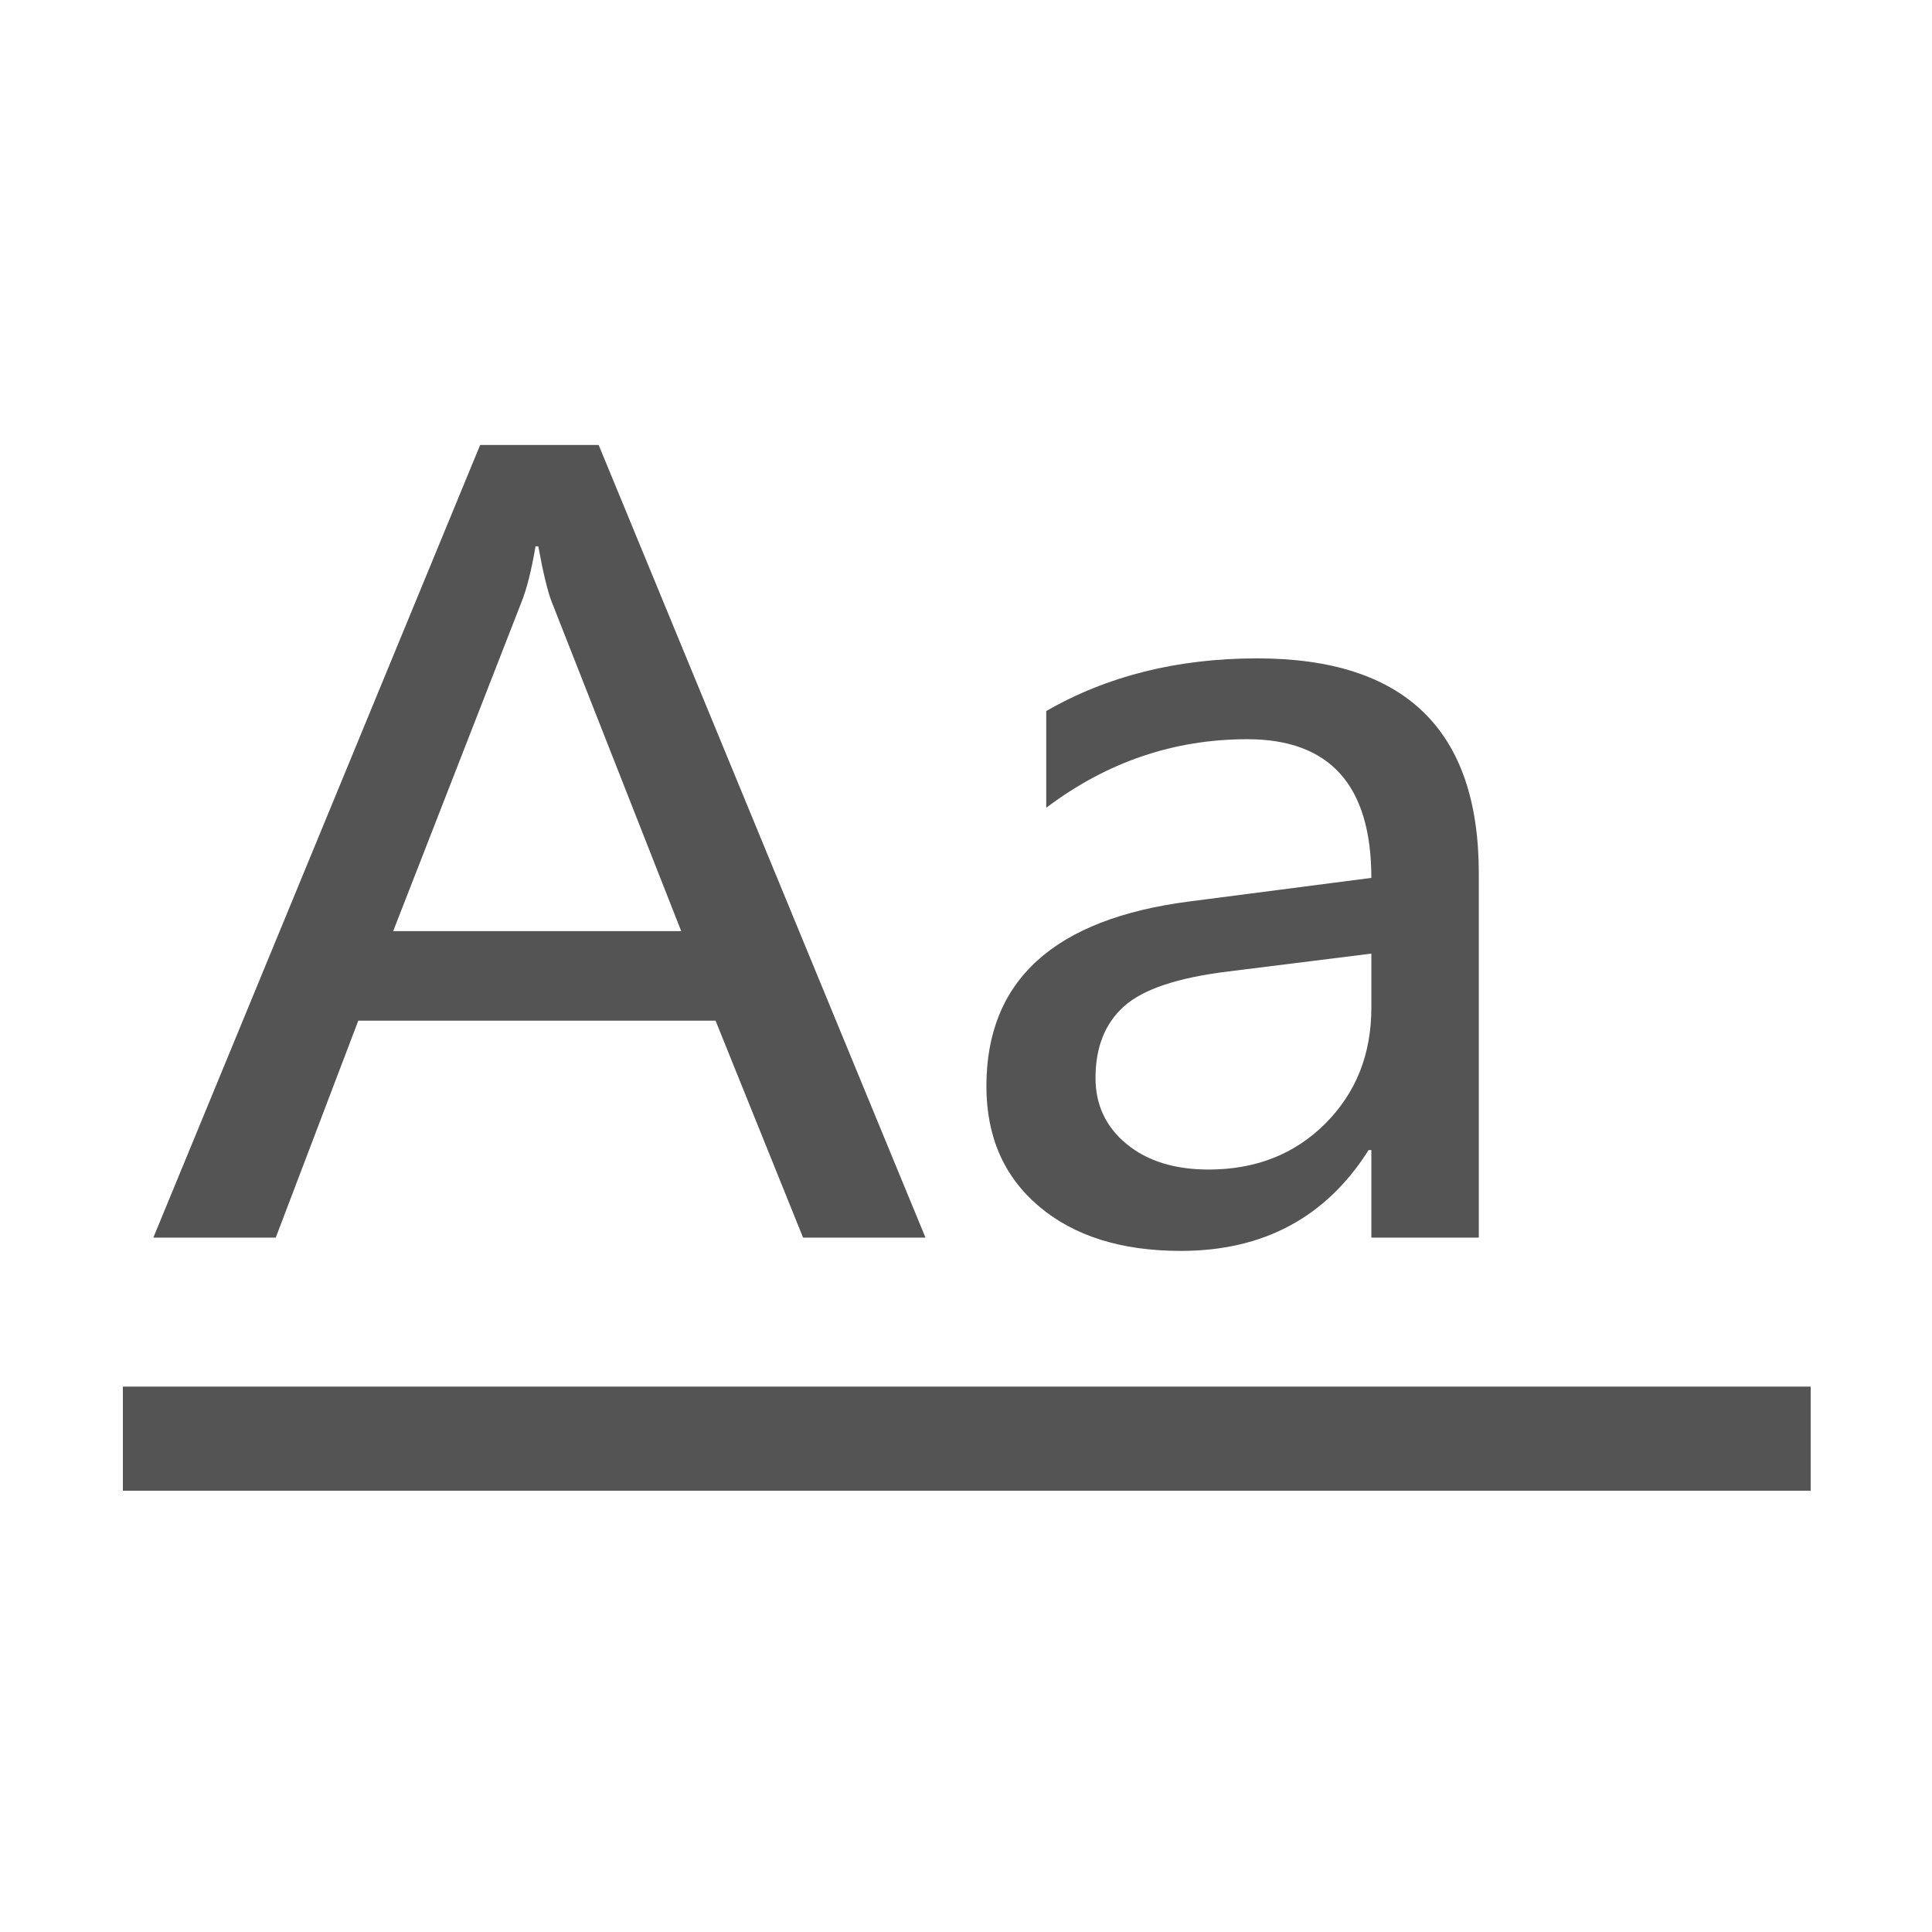 <?xml version="1.0" standalone="no"?><!DOCTYPE svg PUBLIC "-//W3C//DTD SVG 1.1//EN" "http://www.w3.org/Graphics/SVG/1.1/DTD/svg11.dtd"><svg t="1686593331238" class="icon" viewBox="0 0 1024 1024" version="1.1" xmlns="http://www.w3.org/2000/svg" p-id="22291" xmlns:xlink="http://www.w3.org/1999/xlink" width="200" height="200"><path d="M189.901 540.964l189.353 0 46.386 114.988 64.879 0L317.31 235.856l-62.824 0L81.279 655.952l64.88 0L189.901 540.964zM276.503 318.846c2.74-6.869 5.184-16.631 7.339-29.289l1.467 0c2.544 13.924 4.893 23.686 7.049 29.289l68.694 174.655L208.396 493.501 276.503 318.846z" fill="#545454" p-id="22292"></path><path d="M65.129 734.933l894.566 0 0 55.172-894.566 0 0-55.172Z" fill="#545454" p-id="22293"></path><path d="M550.697 639.408c18.593 15.73 43.642 23.597 75.154 23.597 43.84 0 77.015-17.809 99.521-53.428l1.47 0 0 46.374 56.951 0 0-193.098c0-75.936-39.142-113.902-117.425-113.902-42.274 0-79.557 9.311-111.851 27.933l0 51.257c32.095-24.229 67.617-36.345 106.567-36.345 43.837 0 65.759 24.507 65.759 73.5l-96.29 12.476c-71.828 9.221-107.74 41.856-107.74 97.903C522.812 602.435 532.104 623.68 550.697 639.408zM595.761 533.368c10.078-9.038 28.427-15.187 55.044-18.441l76.038-9.492 0 28.747c0 24.592-8.123 45.019-24.365 61.295-16.247 16.27-36.896 24.406-61.946 24.406-18.009 0-32.49-4.52-43.448-13.56-10.963-9.038-16.441-20.701-16.441-34.987C580.641 555.065 585.68 542.413 595.761 533.368z" fill="#545454" p-id="22294"></path></svg>